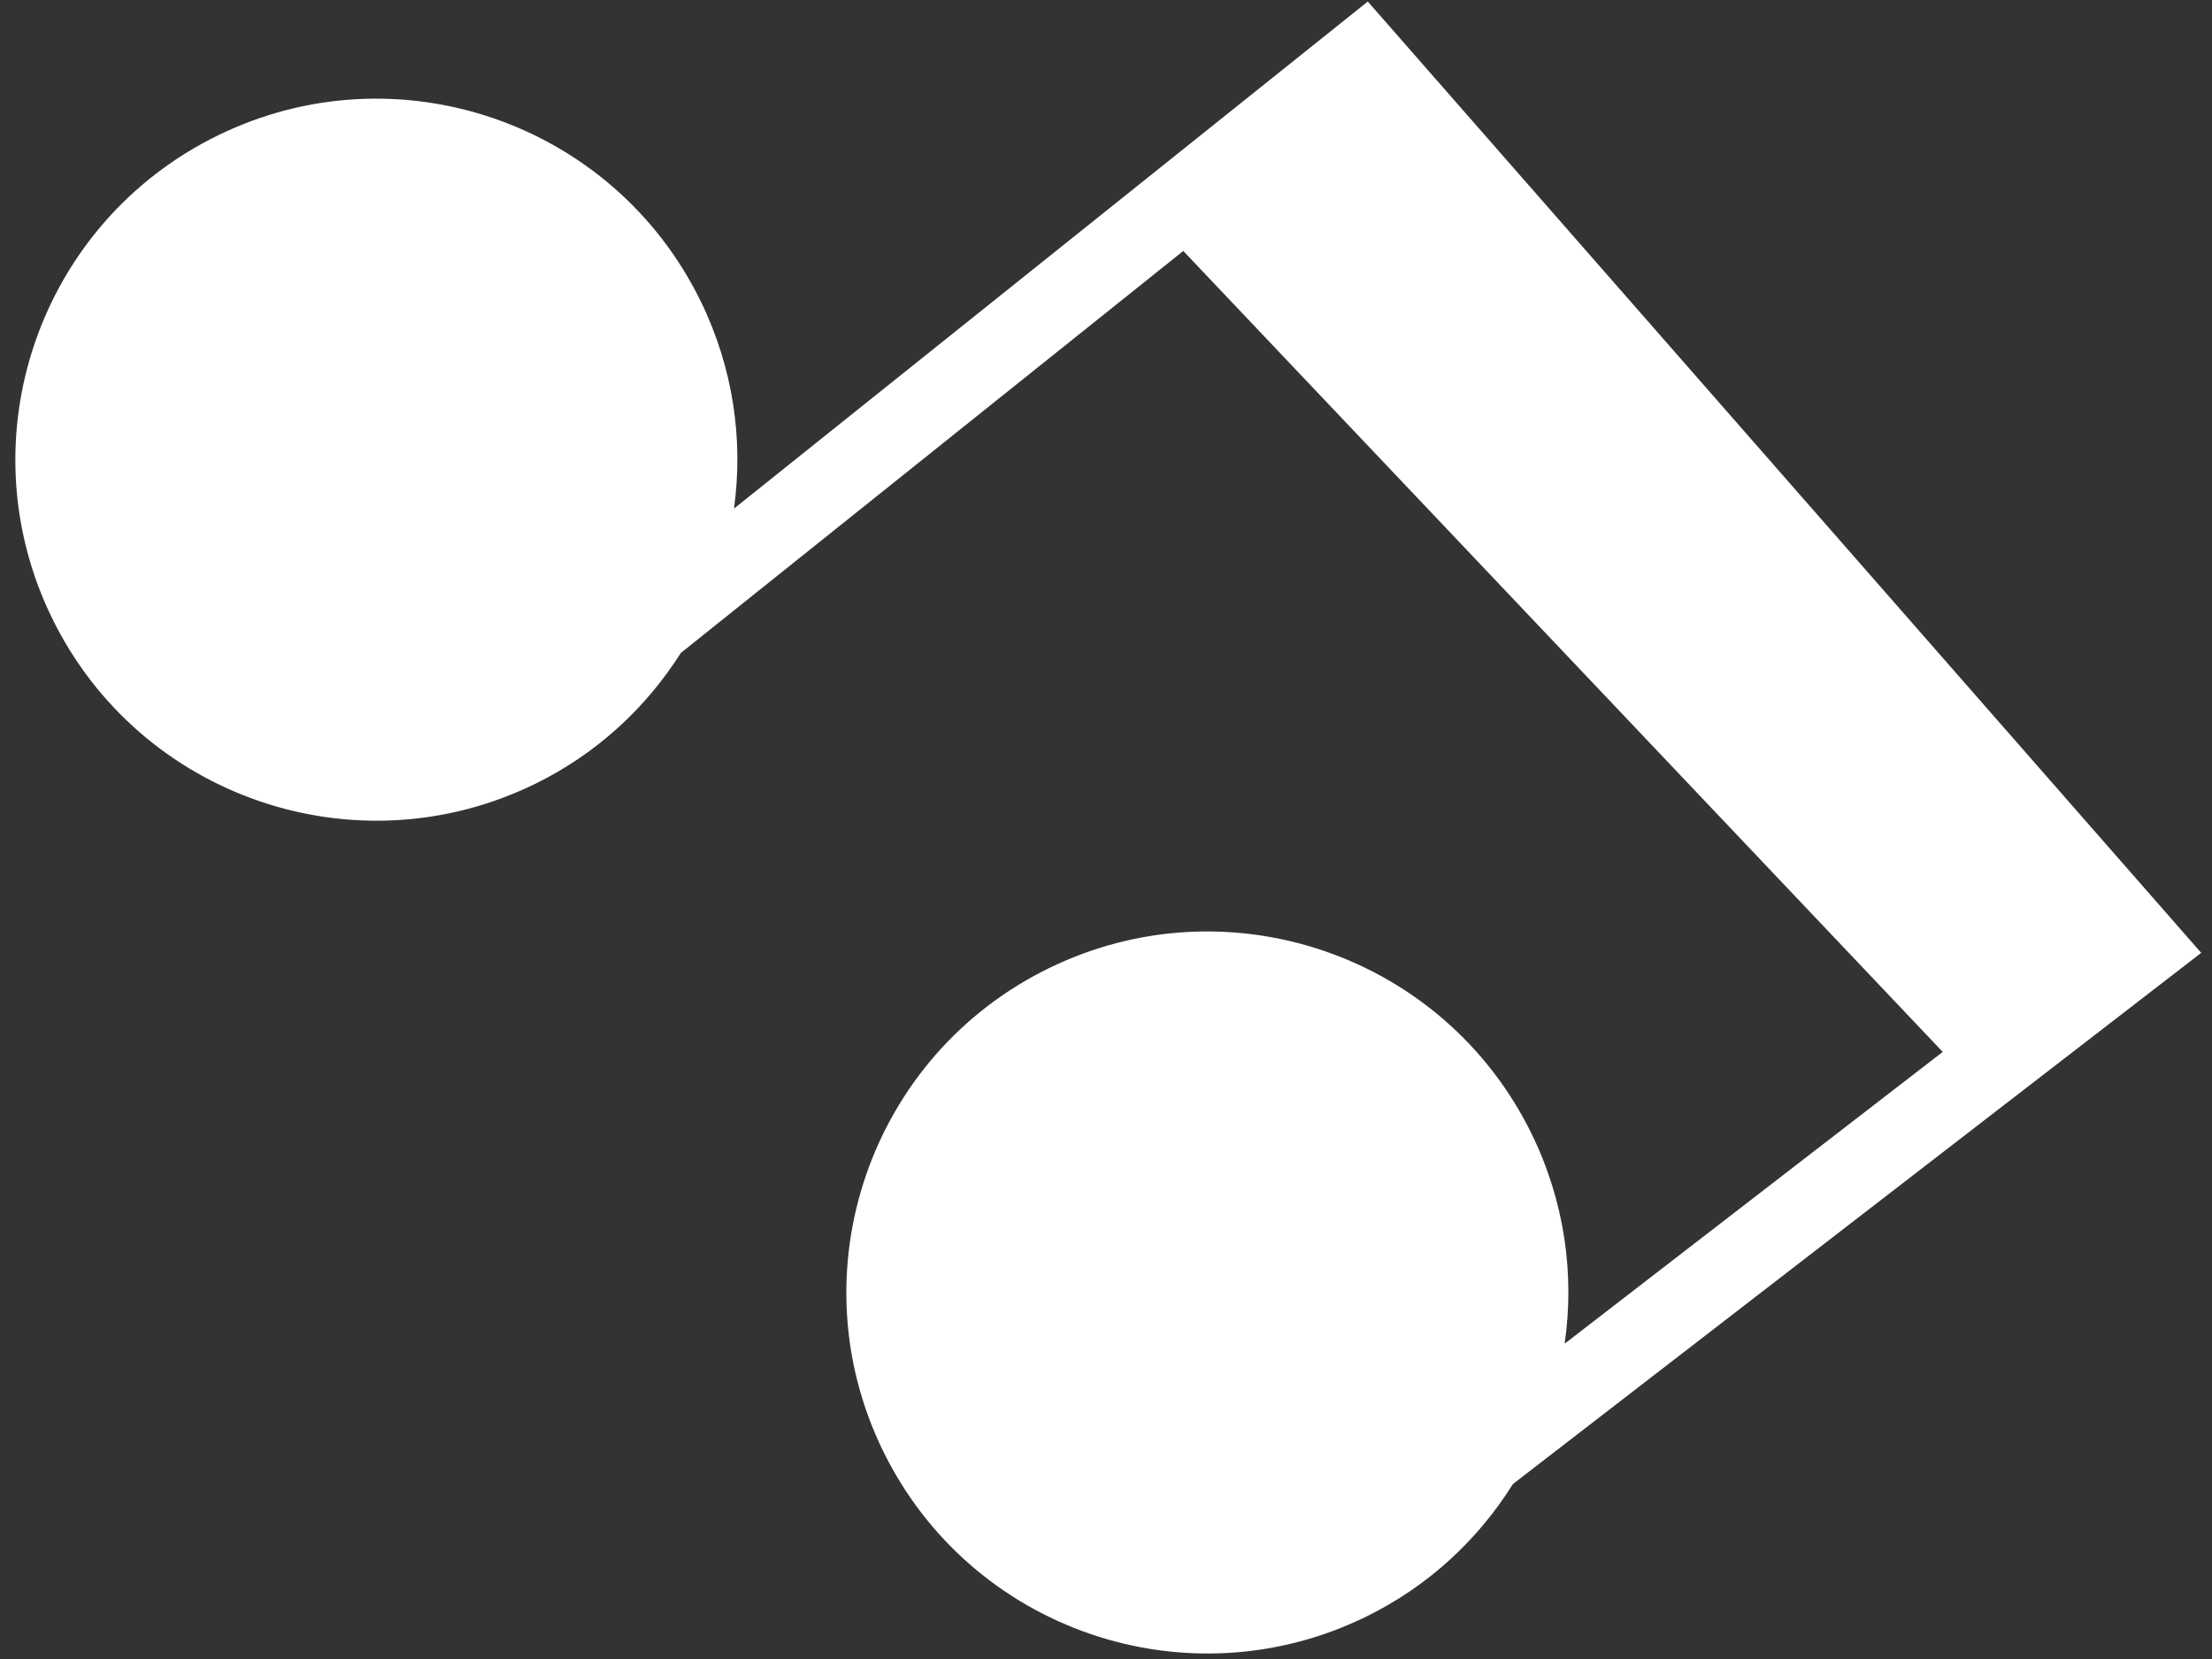 <svg width="104" height="78" viewBox="0 0 104 78" fill="none" xmlns="http://www.w3.org/2000/svg">
<rect x="0" y="0" width="104" height="78" fill="#333333" stroke="none"/>
<path d="M103.493 44.8L64.308 0.072L34.51 23.912C34.953 20.691 34.48 17.308 32.946 14.167C28.834 5.745 18.673 2.25 10.25 6.363C1.828 10.475 -1.666 20.636 2.446 29.059C6.558 37.481 16.719 40.975 25.142 36.863C28.069 35.434 30.385 33.264 32.009 30.7L55.633 11.799L91.34 49.457L73.565 63.174C74.034 59.921 73.567 56.498 72.017 53.322C67.905 44.9 57.743 41.405 49.321 45.518C40.898 49.63 37.404 59.791 41.516 68.214C45.628 76.636 55.79 80.13 64.212 76.018C67.171 74.574 69.505 72.373 71.132 69.774L103.493 44.8Z" fill="white"/>
</svg>
